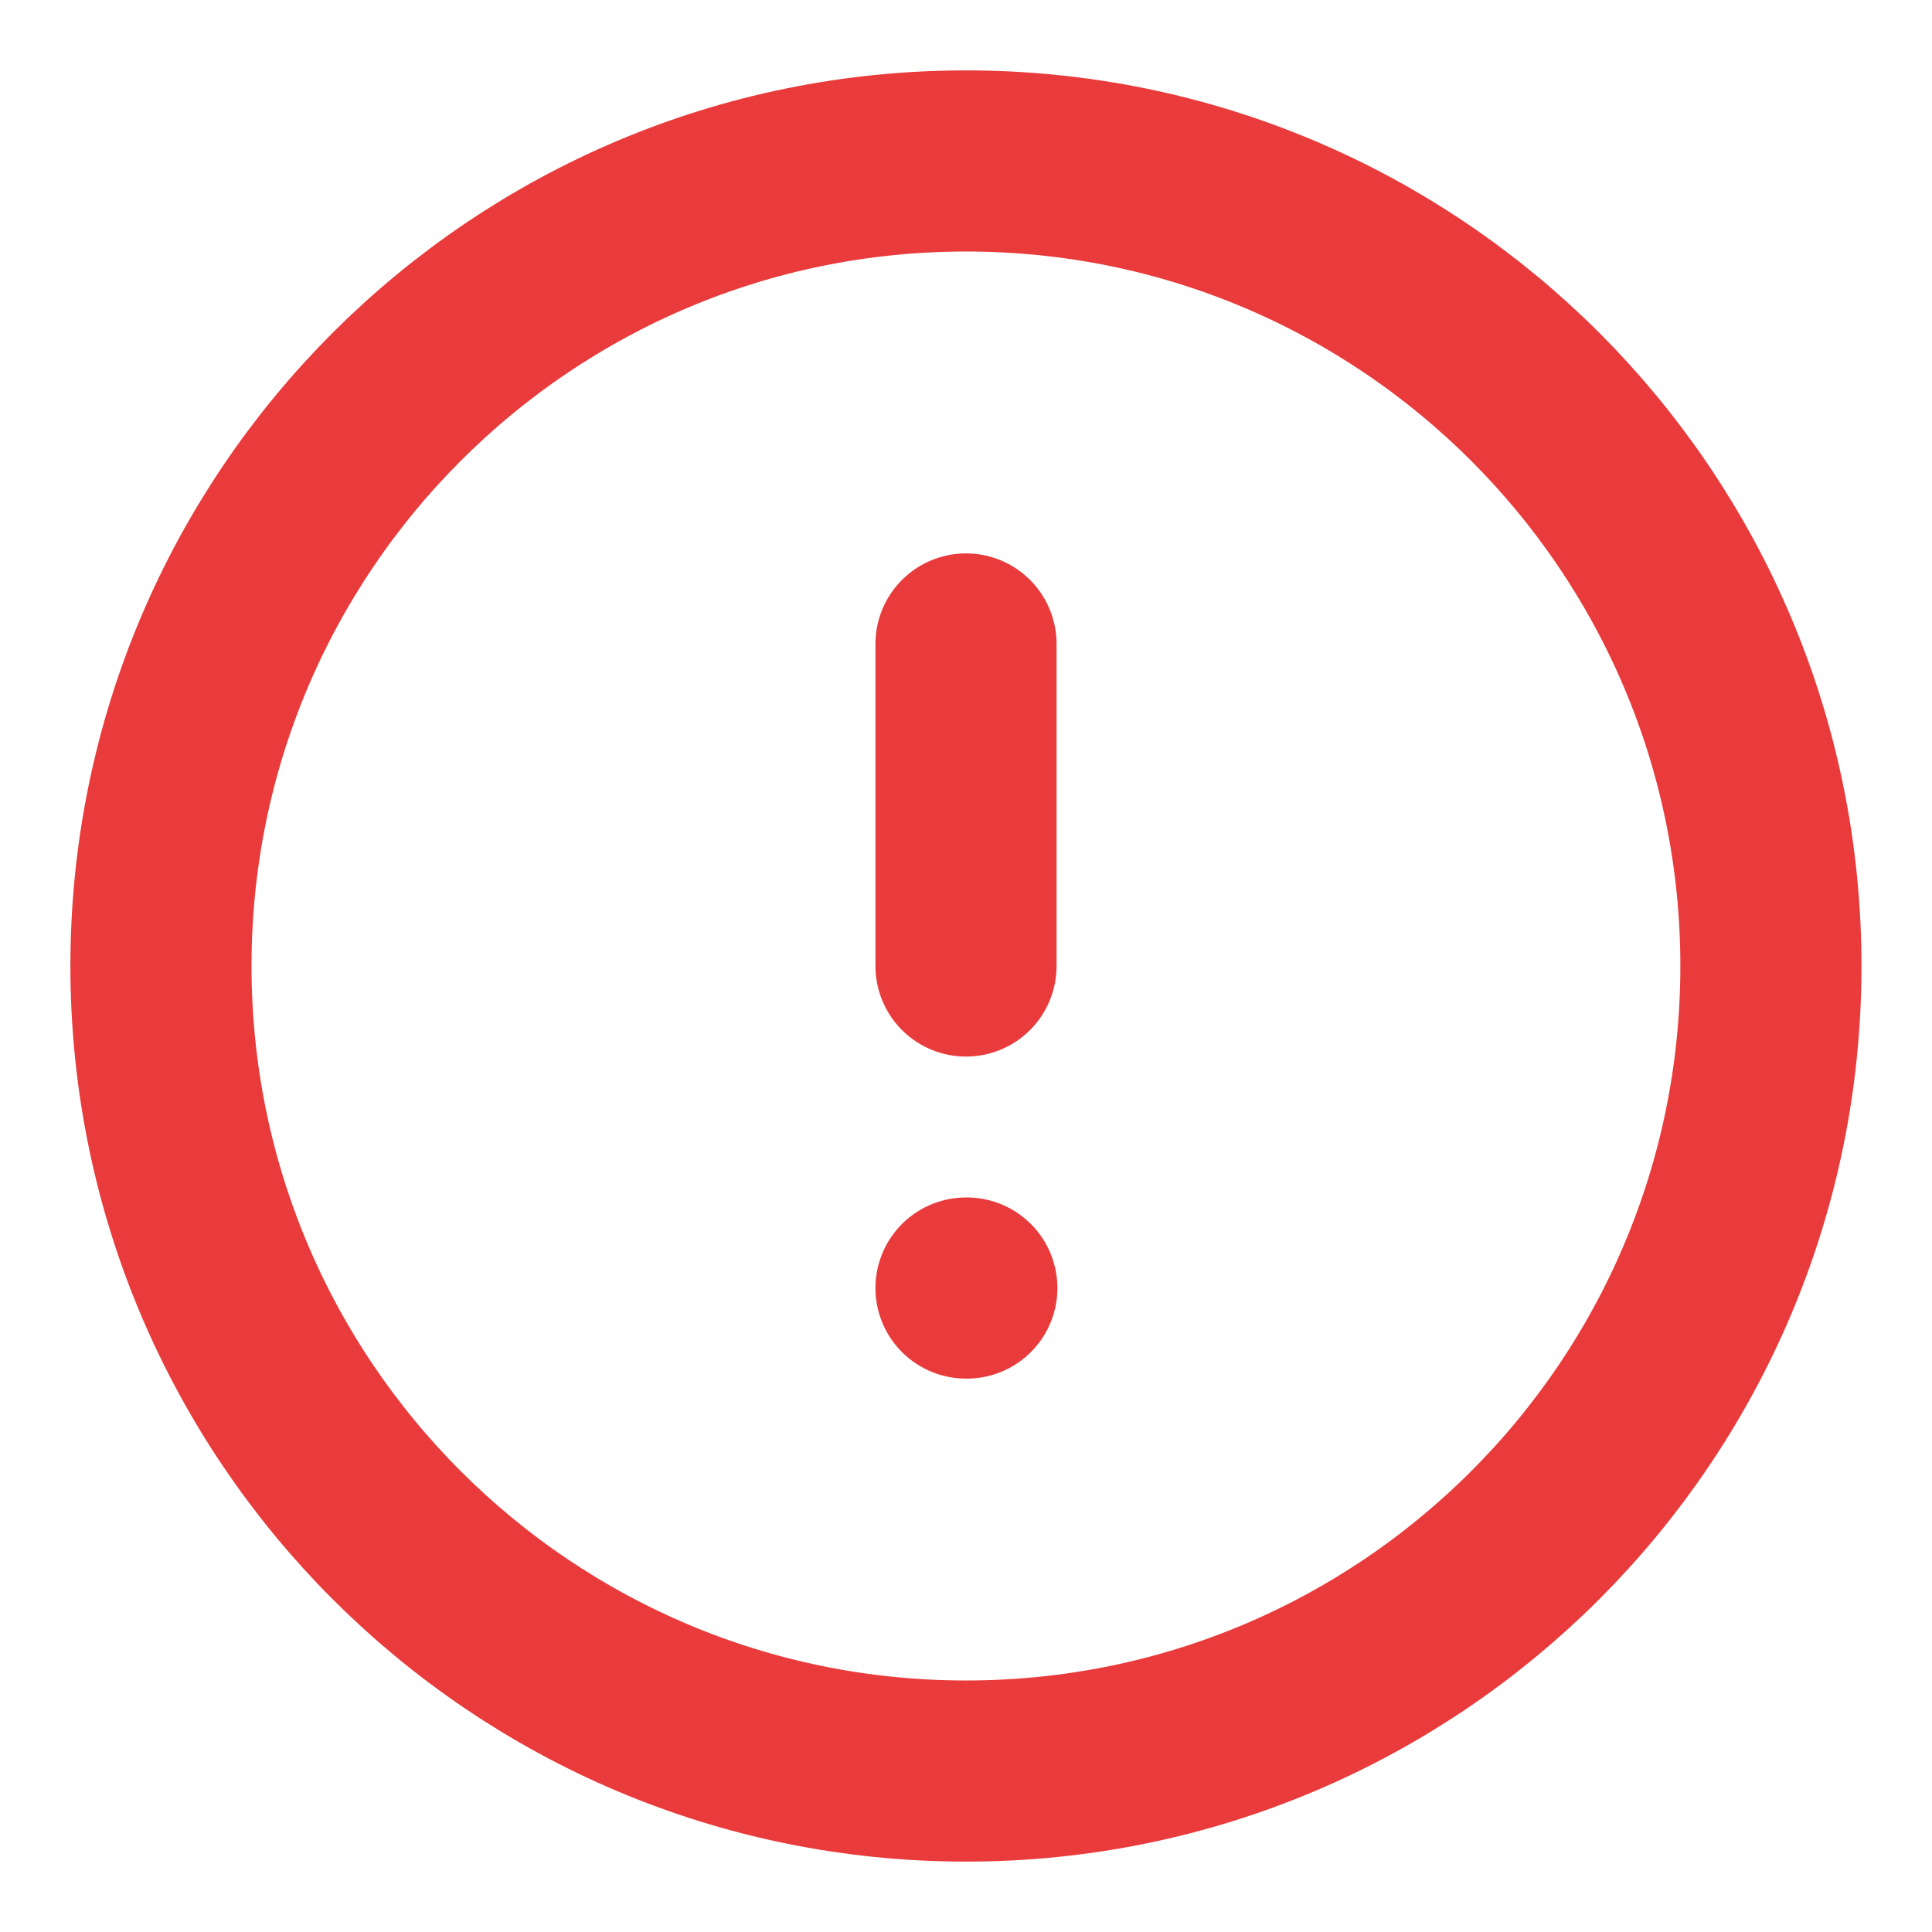 <svg width="16" height="16" viewBox="0 0 16 16" fill="none" xmlns="http://www.w3.org/2000/svg">
    <path d="M8 14.667C11.682 14.667 14.666 11.682 14.666 8C14.666 4.318 11.682 1.333 8 1.333C4.318 1.333 1.333 4.318 1.333 8C1.333 11.682 4.318 14.667 8 14.667Z" stroke="#E93B3B" stroke-width="1.5" stroke-linecap="round" stroke-linejoin="round"/>
    <path d="M8 5.333V8" stroke="#E93B3B" stroke-width="1.5" stroke-linecap="round" stroke-linejoin="round"/>
    <path d="M8 10.667H8.007" stroke="#E93B3B" stroke-width="1.5" stroke-linecap="round" stroke-linejoin="round"/>
</svg>
